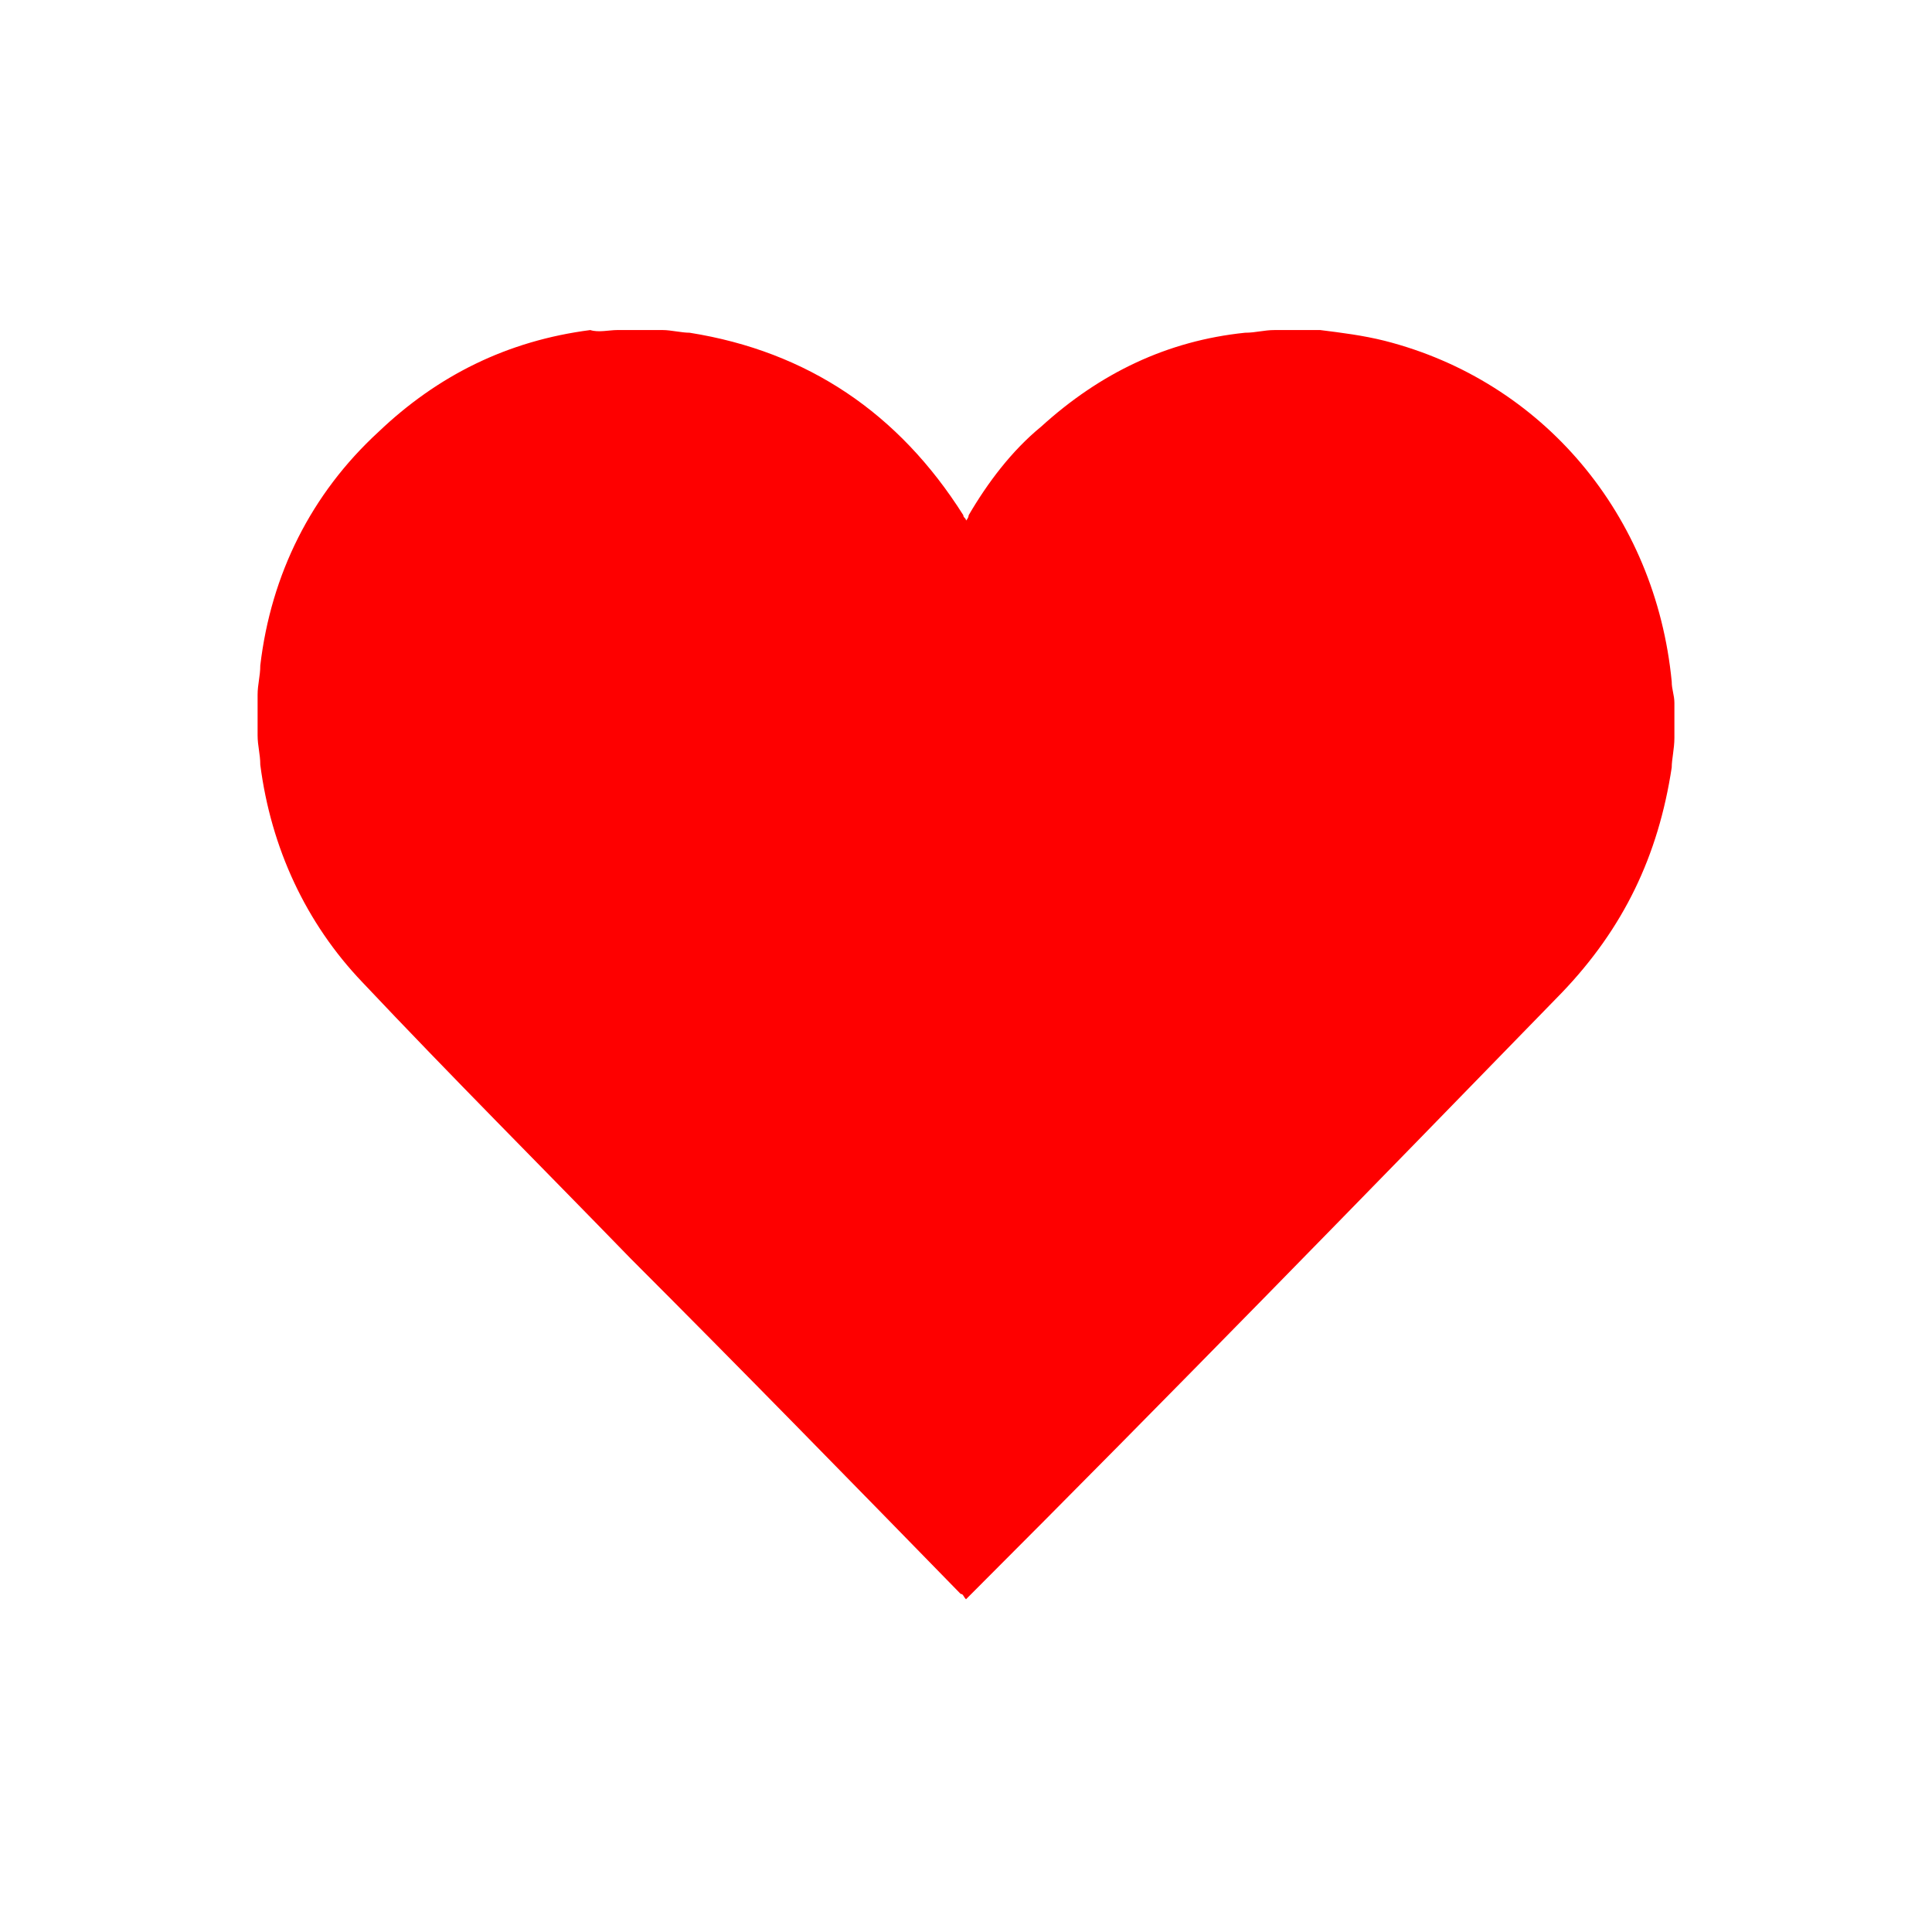 <?xml version="1.0" encoding="utf-8"?>
<!-- Generator: Adobe Illustrator 22.0.1, SVG Export Plug-In . SVG Version: 6.00 Build 0)  -->
<svg version="1.1" id="Layer_1" xmlns="http://www.w3.org/2000/svg" xmlns:xlink="http://www.w3.org/1999/xlink" x="0px" y="0px"
	 viewBox="0 0 72 72" style="enable-background:new 0 0 72 72;" xml:space="preserve">
<style type="text/css">
	.st0{fill:#fe0000;}
</style>
<g>
	<path class="st0" d="M23,12.3c0.5,0,1,0,1.5,0c0.1,0,0.1,0,0.2,0c0.3,0,0.7,0.1,1,0.1c4.4,0.7,7.8,3,10.2,6.8
		c0,0.1,0.1,0.1,0.1,0.2c0.1-0.1,0.1-0.2,0.1-0.2c0.7-1.2,1.6-2.4,2.7-3.3c2.2-2,4.7-3.2,7.6-3.5c0.4,0,0.7-0.1,1.1-0.1
		c0.5,0,1,0,1.5,0c0.1,0,0.1,0,0.2,0c0.8,0.1,1.6,0.2,2.4,0.4c5.9,1.5,10.1,6.5,10.7,12.7c0,0.3,0.1,0.5,0.1,0.8c0,0.3,0,0.7,0,1
		c0,0.1,0,0.2,0,0.3c0,0.4-0.1,0.8-0.1,1.1c-0.5,3.3-1.8,6-4.1,8.4c-7.3,7.5-14.6,15-22,22.4c-0.1,0.1-0.1,0.1-0.2,0.2
		c-0.1-0.1-0.1-0.2-0.2-0.2c-4.1-4.2-8.2-8.4-12.3-12.5c-3.3-3.4-6.7-6.8-10-10.3c-2.1-2.2-3.4-5-3.8-8.1c0-0.4-0.1-0.7-0.1-1.1
		c0-0.5,0-1,0-1.5c0-0.4,0.1-0.7,0.1-1.1c0.4-3.4,1.9-6.4,4.4-8.7c2.2-2.1,4.8-3.4,7.9-3.8C22.3,12.4,22.7,12.3,23,12.3z"/>
</g>
</svg>
